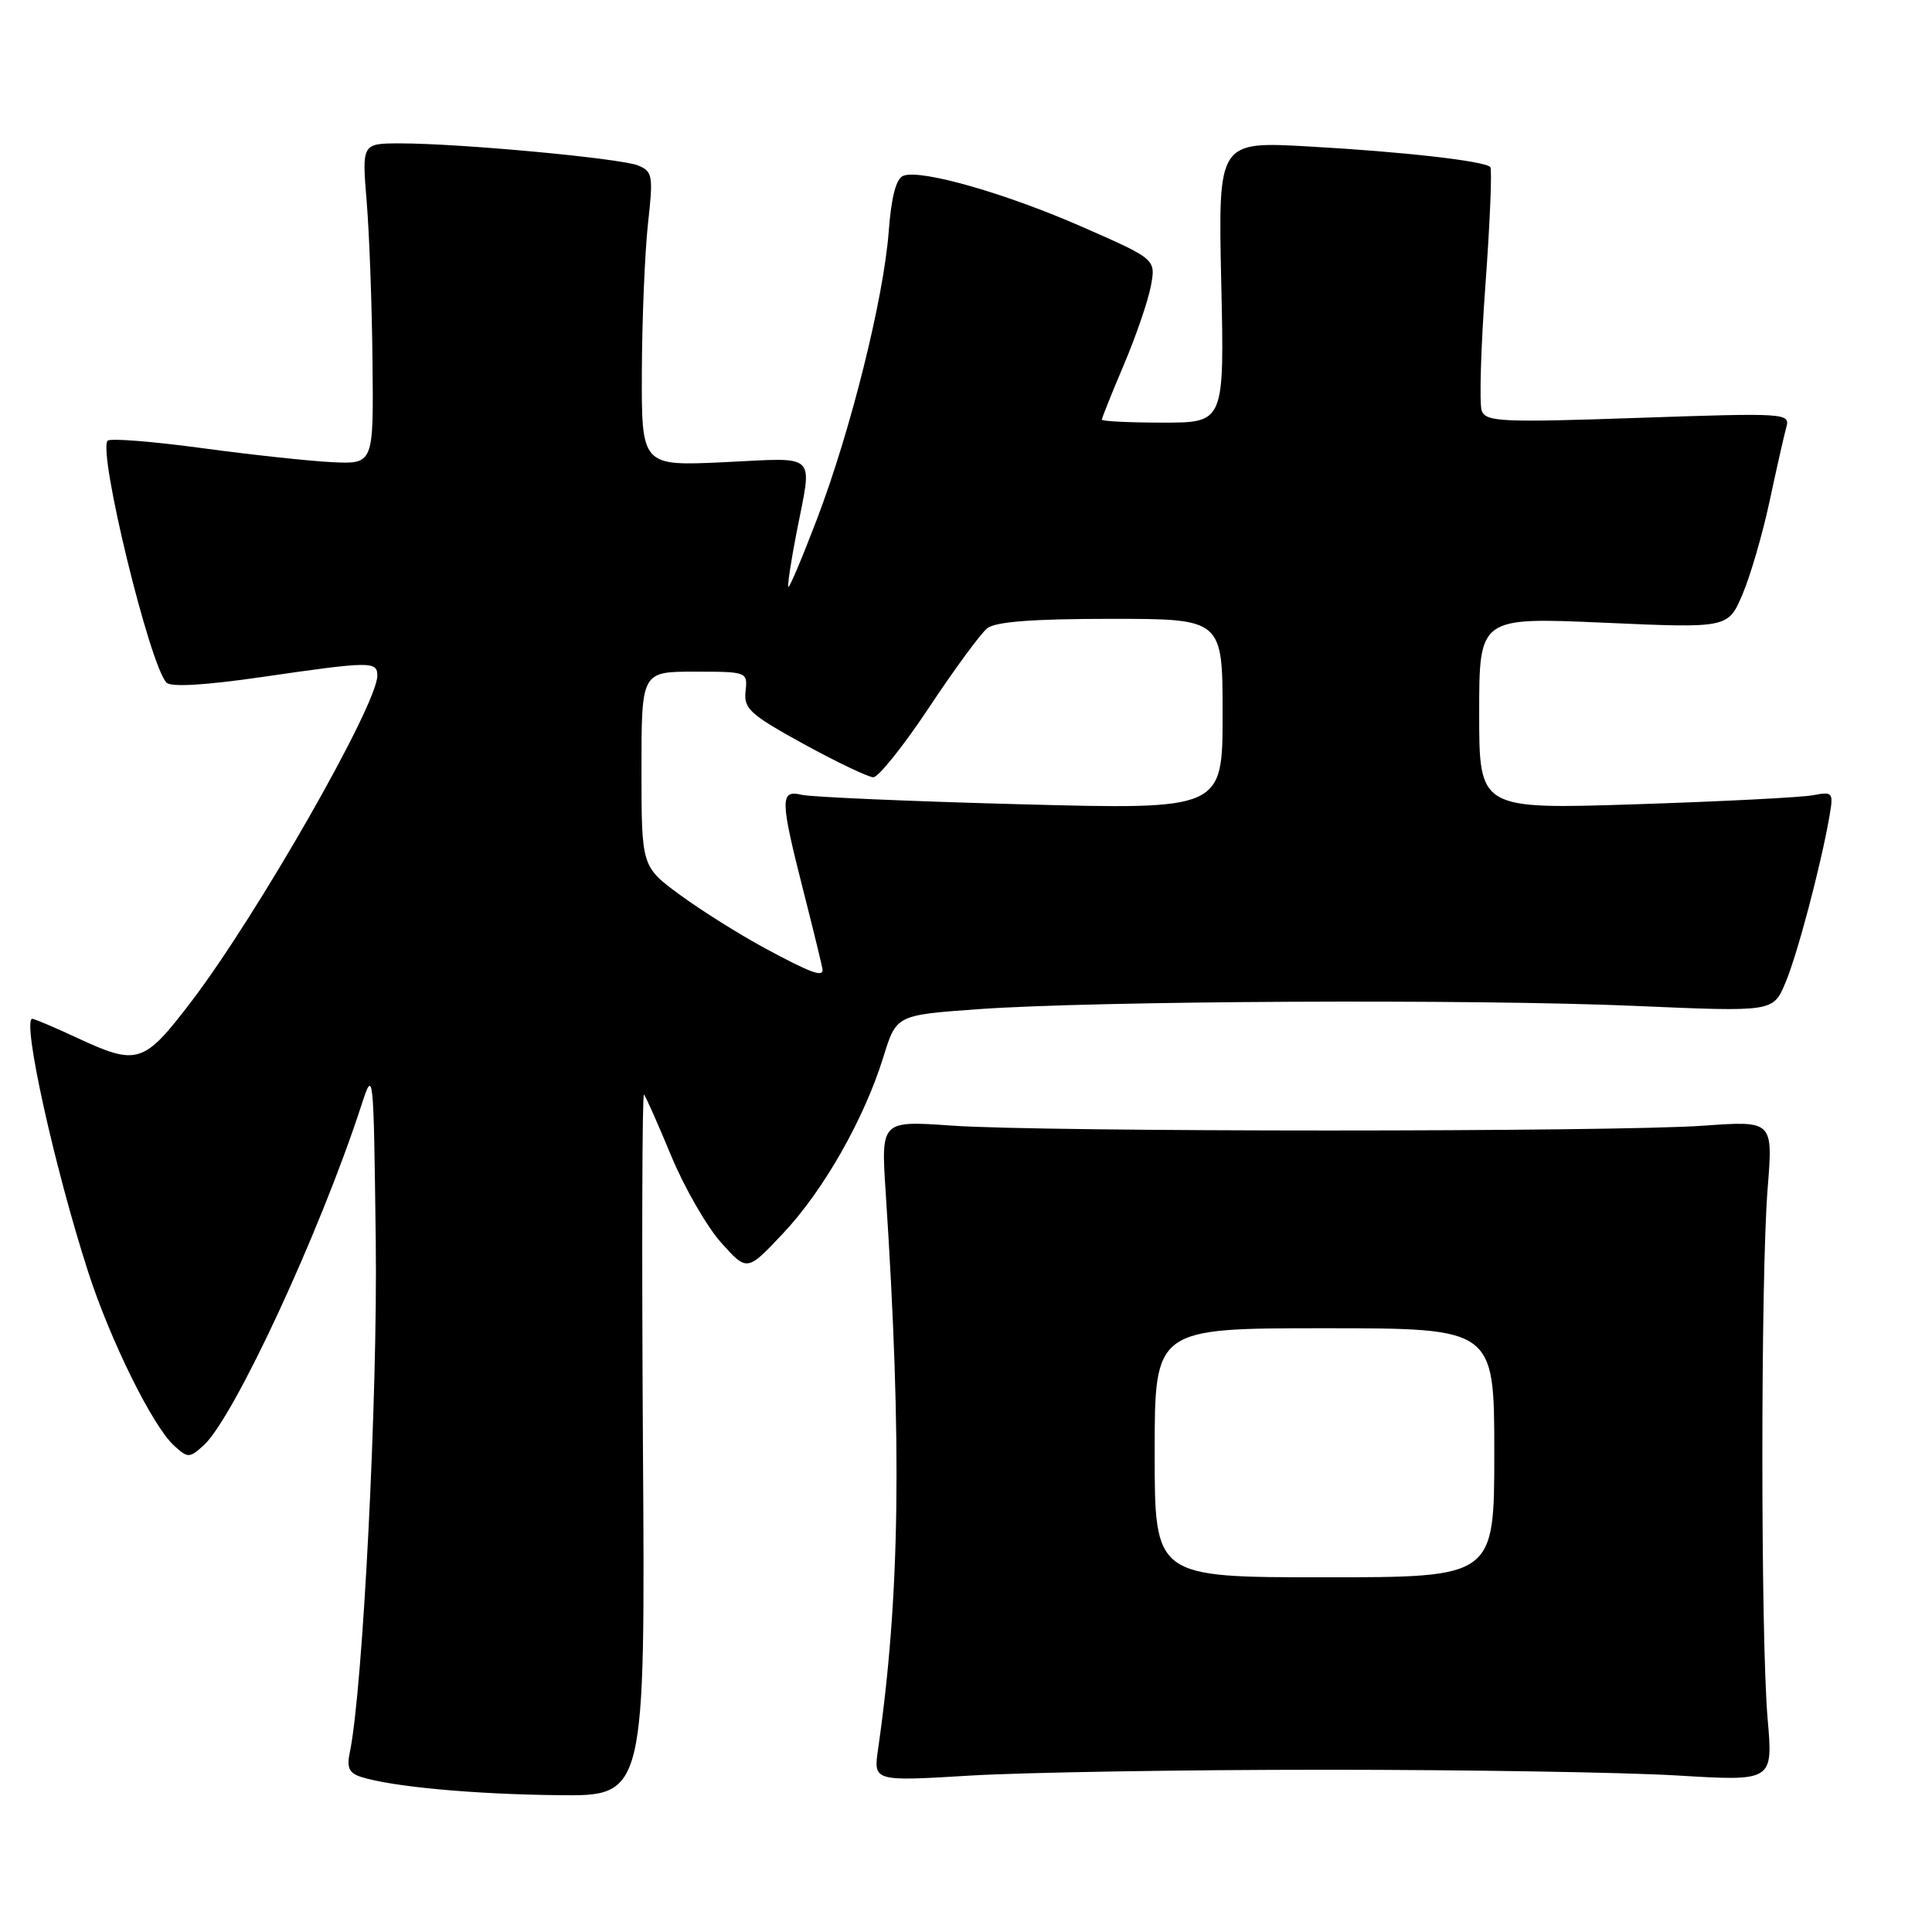 <?xml version="1.0" encoding="UTF-8" standalone="no"?>
<!DOCTYPE svg PUBLIC "-//W3C//DTD SVG 1.1//EN" "http://www.w3.org/Graphics/SVG/1.1/DTD/svg11.dtd" >
<svg xmlns="http://www.w3.org/2000/svg" xmlns:xlink="http://www.w3.org/1999/xlink" version="1.1" viewBox="0 0 256 256">
 <g >
 <path fill="currentColor"
d=" M 85.19 191.28 C 85.03 165.58 85.09 144.77 85.33 145.03 C 85.57 145.29 87.19 148.94 88.93 153.14 C 90.67 157.34 93.64 162.51 95.54 164.64 C 98.99 168.50 98.99 168.50 103.75 163.44 C 109.13 157.74 114.52 148.24 117.06 140.03 C 118.77 134.50 118.77 134.50 129.63 133.72 C 145.17 132.61 195.31 132.36 216.72 133.29 C 234.94 134.08 234.94 134.08 236.55 130.29 C 238.14 126.57 241.27 114.72 242.41 108.17 C 242.96 104.99 242.87 104.87 240.24 105.37 C 238.73 105.66 228.16 106.20 216.75 106.57 C 196.00 107.24 196.00 107.24 196.00 94.52 C 196.00 81.79 196.00 81.79 212.48 82.51 C 228.97 83.24 228.97 83.24 230.88 78.78 C 231.93 76.32 233.55 70.76 234.48 66.41 C 235.41 62.06 236.41 57.64 236.70 56.59 C 237.22 54.74 236.61 54.70 217.10 55.37 C 199.05 55.99 196.90 55.90 196.34 54.44 C 196.00 53.55 196.22 46.02 196.83 37.71 C 197.44 29.40 197.72 22.39 197.47 22.13 C 196.66 21.33 185.97 20.11 173.45 19.41 C 161.41 18.73 161.41 18.73 161.82 37.37 C 162.24 56.00 162.24 56.00 154.12 56.00 C 149.65 56.00 146.00 55.82 146.00 55.60 C 146.00 55.39 147.31 52.12 148.91 48.35 C 150.51 44.58 152.12 39.89 152.49 37.93 C 153.16 34.35 153.16 34.35 143.58 30.14 C 133.37 25.64 122.03 22.39 119.70 23.29 C 118.74 23.65 118.11 26.06 117.76 30.66 C 117.09 39.57 112.71 57.09 108.26 68.77 C 106.31 73.88 104.60 77.93 104.46 77.77 C 104.32 77.62 104.81 74.35 105.56 70.50 C 107.65 59.81 108.51 60.65 96.00 61.24 C 85.00 61.76 85.00 61.76 85.05 49.13 C 85.08 42.18 85.45 33.41 85.86 29.64 C 86.57 23.29 86.48 22.72 84.56 21.93 C 82.26 20.98 60.98 19.00 53.05 19.00 C 47.95 19.00 47.95 19.00 48.59 26.75 C 48.94 31.01 49.29 40.58 49.36 48.00 C 49.50 61.50 49.50 61.50 44.00 61.24 C 40.98 61.09 33.19 60.25 26.70 59.37 C 20.20 58.49 14.61 58.05 14.27 58.39 C 12.92 59.75 19.84 88.20 22.07 90.46 C 22.67 91.07 27.28 90.79 34.76 89.70 C 49.08 87.62 50.00 87.60 50.00 89.52 C 50.00 93.39 34.08 121.27 25.32 132.75 C 19.03 140.99 18.22 141.25 10.15 137.49 C 7.21 136.12 4.57 135.00 4.29 135.00 C 2.86 135.00 7.18 154.58 11.67 168.50 C 14.61 177.61 20.24 189.00 23.08 191.57 C 24.90 193.22 25.10 193.22 26.98 191.52 C 30.98 187.90 42.39 163.32 47.87 146.50 C 49.49 141.54 49.50 141.68 49.79 164.50 C 50.05 185.06 48.08 223.88 46.36 232.15 C 45.92 234.23 46.25 234.95 47.87 235.46 C 51.95 236.75 62.71 237.75 74.00 237.87 C 85.50 238.00 85.50 238.00 85.19 191.28 Z  M 175.50 234.50 C 194.20 234.50 215.22 234.84 222.22 235.26 C 234.94 236.03 234.94 236.03 234.22 227.76 C 233.29 217.06 233.29 169.13 234.22 157.50 C 234.94 148.50 234.94 148.50 225.72 149.16 C 213.72 150.01 138.26 150.01 126.12 149.15 C 116.73 148.49 116.73 148.49 117.36 158.02 C 119.54 191.36 119.26 211.52 116.35 231.77 C 115.73 236.05 115.73 236.05 128.62 235.27 C 135.70 234.85 156.80 234.50 175.50 234.50 Z  M 101.37 125.65 C 98.00 123.83 92.93 120.65 90.12 118.59 C 85.00 114.83 85.00 114.83 85.00 101.91 C 85.00 89.00 85.00 89.00 92.04 89.00 C 99.02 89.00 99.07 89.02 98.79 91.60 C 98.53 93.91 99.39 94.68 106.50 98.59 C 110.90 101.00 115.05 102.98 115.72 102.99 C 116.40 102.99 119.72 98.84 123.10 93.75 C 126.48 88.66 129.95 83.94 130.81 83.25 C 131.91 82.38 136.85 82.00 147.19 82.00 C 162.00 82.00 162.00 82.00 162.00 94.64 C 162.00 107.28 162.00 107.28 135.25 106.57 C 120.54 106.18 107.49 105.61 106.25 105.32 C 103.32 104.62 103.35 105.87 106.51 118.28 C 107.88 123.66 109.00 128.27 109.00 128.53 C 109.00 129.49 107.34 128.87 101.37 125.65 Z  M 153.00 192.50 C 153.00 176.00 153.00 176.00 175.50 176.00 C 198.00 176.00 198.00 176.00 198.00 192.50 C 198.00 209.00 198.00 209.00 175.50 209.00 C 153.00 209.00 153.00 209.00 153.00 192.50 Z "/>
</g>
</svg>